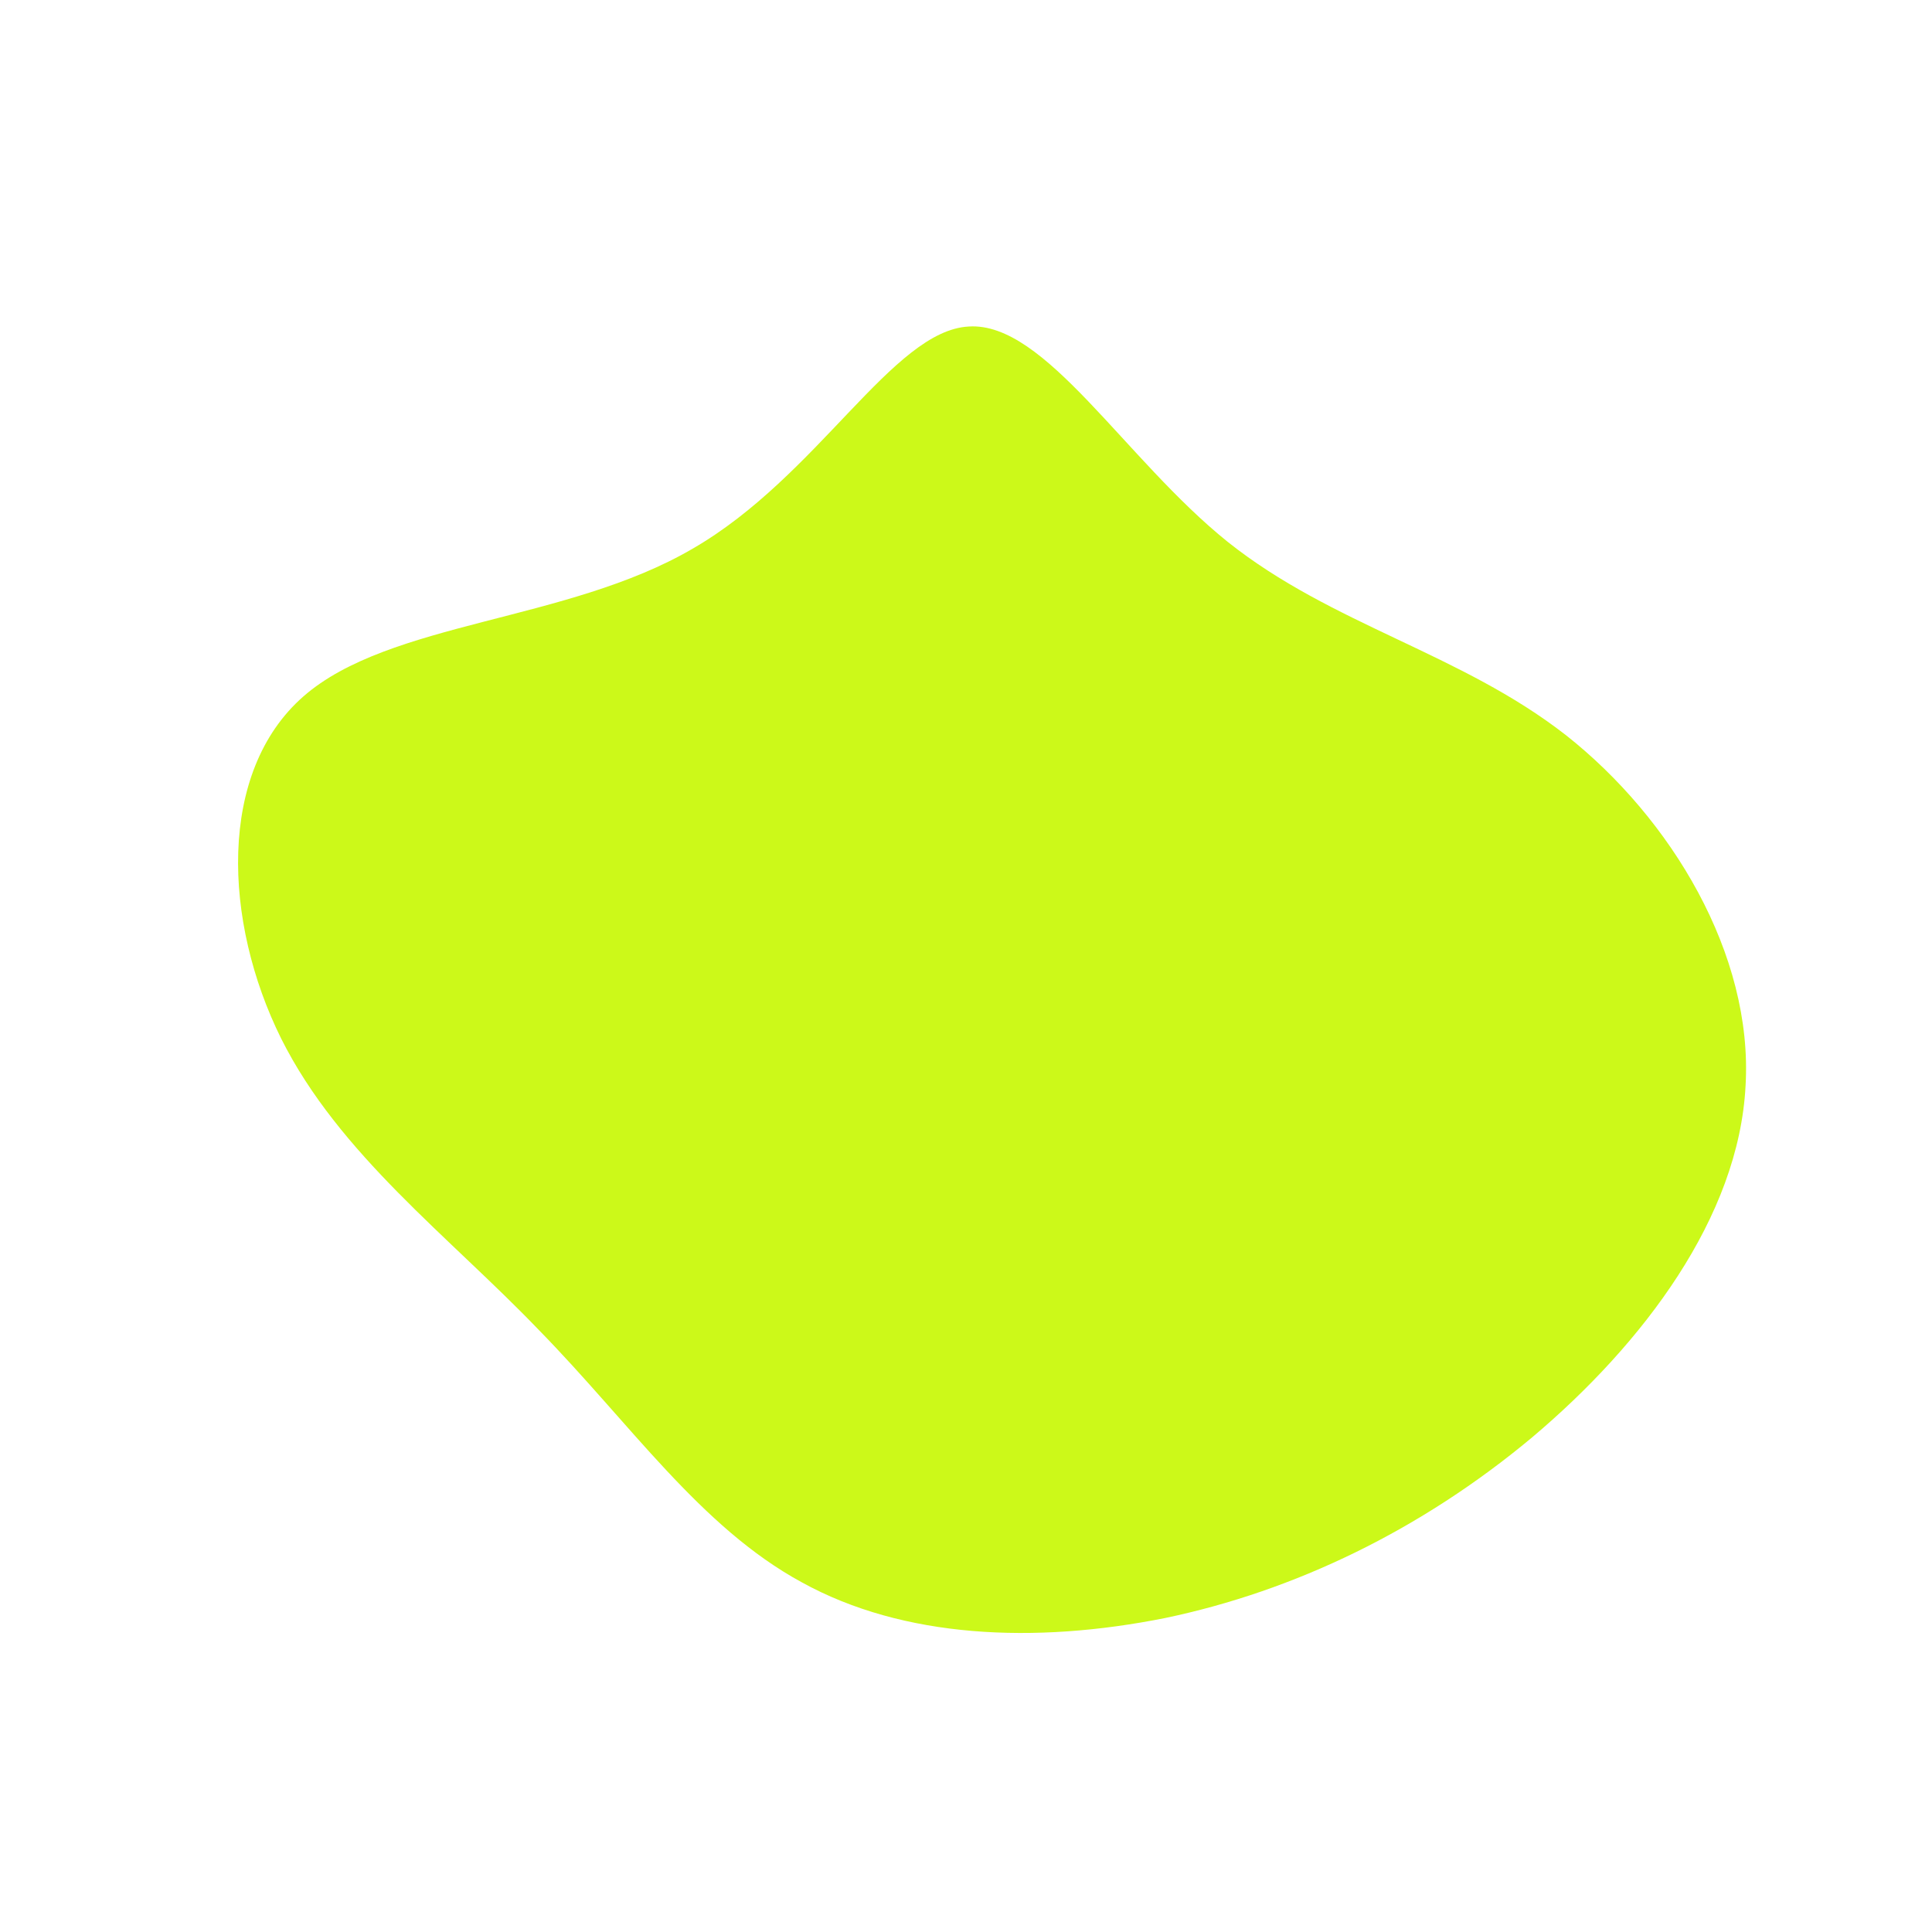 <?xml version="1.0" standalone="no"?>
<svg viewBox="0 0 200 200" xmlns="http://www.w3.org/2000/svg">
  <path fill="#CCF919" d="M27.1,-43.9C37.9,-35.3,51.2,-32.4,62.1,-23.9C73,-15.3,81.5,-1.2,80.7,12.4C80,26,70.1,39.1,58.6,48.8C47.1,58.4,34,64.7,20.6,67.5C7.1,70.2,-6.5,69.6,-17,63.8C-27.5,58.1,-34.8,47.3,-44.2,37.7C-53.5,28,-64.9,19.5,-70.9,7.5C-76.9,-4.6,-77.5,-20.1,-68.6,-27.9C-59.7,-35.7,-41.3,-35.6,-28.3,-43.2C-15.3,-50.7,-7.6,-65.8,0.3,-66.2C8.2,-66.7,16.4,-52.5,27.1,-43.9Z" transform="translate(100 100)" />
</svg>

